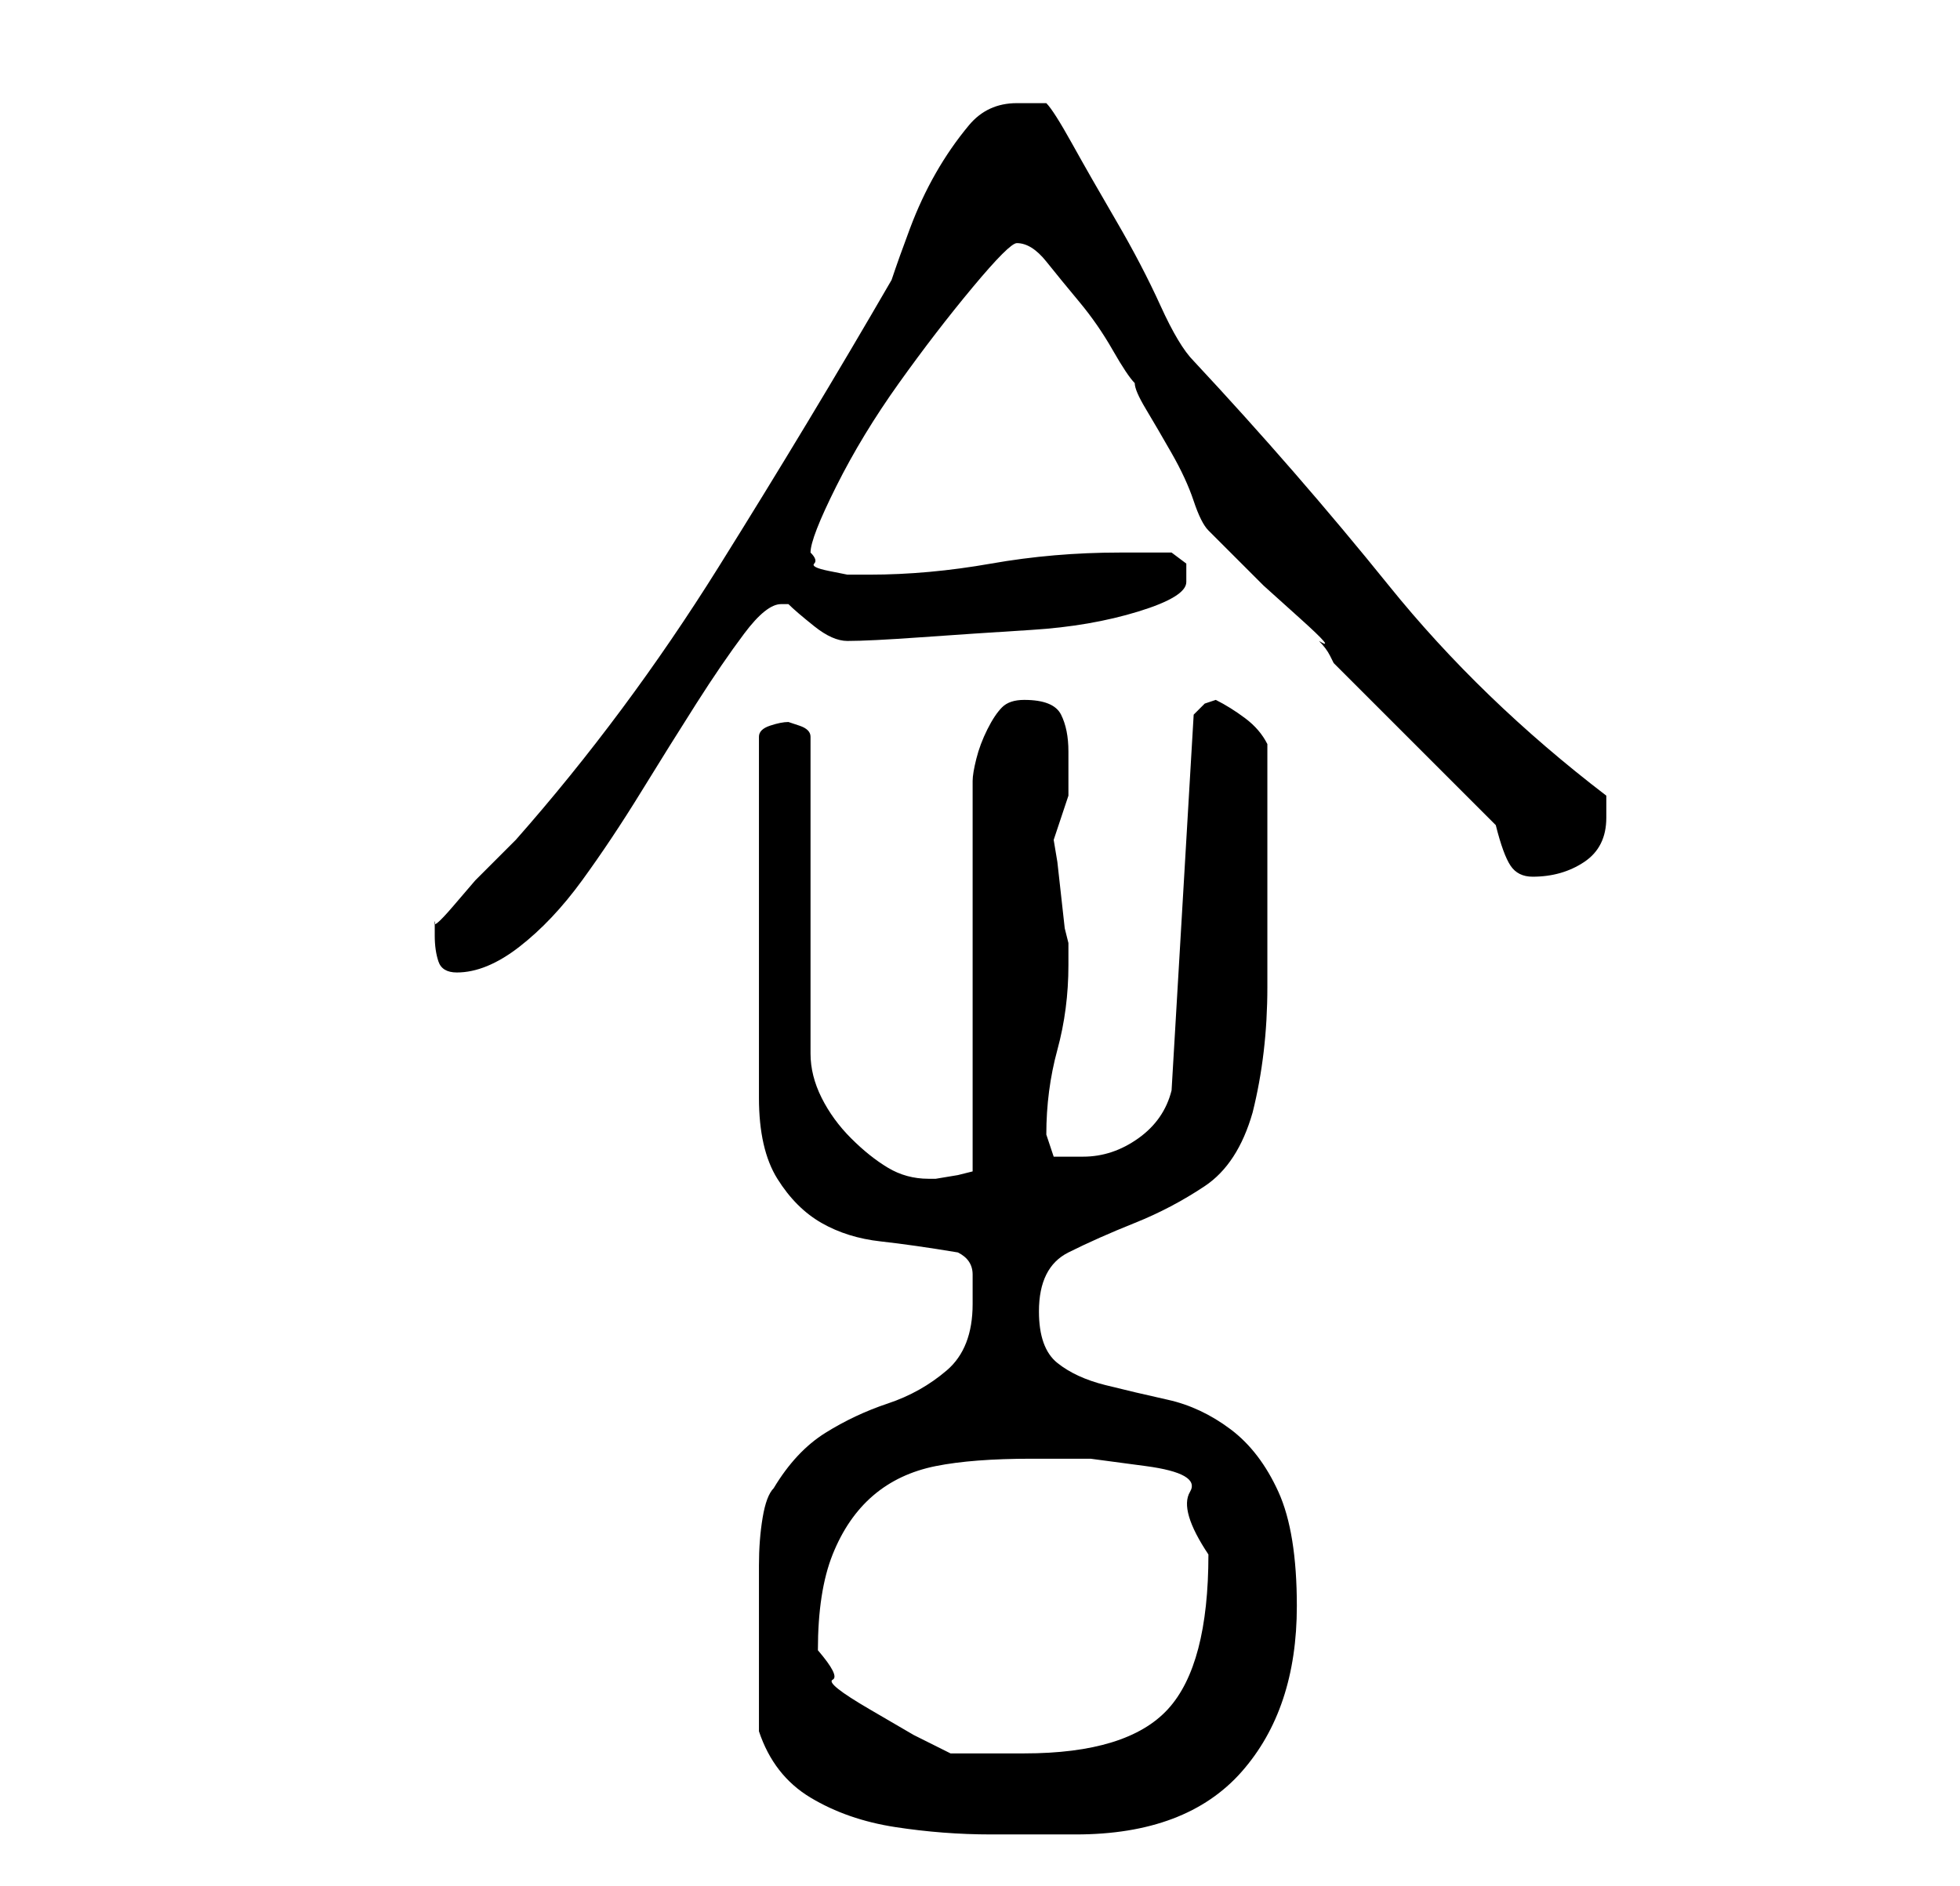 <?xml version="1.0" standalone="no"?>
<!DOCTYPE svg PUBLIC "-//W3C//DTD SVG 1.1//EN" "http://www.w3.org/Graphics/SVG/1.1/DTD/svg11.dtd" >
<svg xmlns="http://www.w3.org/2000/svg" xmlns:xlink="http://www.w3.org/1999/xlink" version="1.1" viewBox="-10 0 266 256">
   <path fill="currentColor"
d="M93 235q2 6 7 9t11.5 4t13 1h11.5q15 0 22.5 -8.5t7.5 -22.5q0 -10 -2.5 -15.5t-6.5 -8.5t-8.5 -4t-8.5 -2t-6.5 -3t-2.5 -7q0 -6 4 -8t9 -4t9.5 -5t6.5 -10q2 -8 2 -17v-17v-16q-1 -2 -3 -3.5t-4 -2.5l-1.5 0.5t-1.5 1.5l-3 51q-1 4 -4.5 6.5t-7.5 2.5h-4l-0.5 -1.5
l-0.5 -1.5q0 -6 1.5 -11.5t1.5 -11.5v-2v-1l-0.5 -2t-0.5 -4.5t-0.5 -4.5t-0.5 -3l1 -3l1 -3v-2v-4q0 -3 -1 -5t-5 -2q-2 0 -3 1t-2 3t-1.5 4t-0.5 3v53l-2 0.5t-3 0.5h-1q-3 0 -5.5 -1.5t-5 -4t-4 -5.5t-1.5 -6v-43q0 -1 -1.5 -1.5l-1.5 -0.5q-1 0 -2.5 0.5t-1.5 1.5v49
q0 7 2.5 11t6 6t8 2.5t10.5 1.5q2 1 2 3v4q0 6 -3.5 9t-8 4.5t-8.5 4t-7 7.5q-1 1 -1.5 4t-0.5 6.5v6.5v4v2v4v3v3zM101 224q0 -8 2 -13t5.5 -8t8.5 -4t13 -1h8t7.5 1t6 3.5t2.5 8.5q0 15 -5.5 21t-19.5 6h-5.5h-4.5l-5 -2.5t-6 -3.5t-5 -4t-2 -4zM49 127q0 2 0.5 3.5
t2.5 1.5q4 0 8.5 -3.5t8.5 -9t8 -12t7.5 -12t6.5 -9.5t5 -4h1q1 1 3.5 3t4.5 2q3 0 10 -0.5t15 -1t14.5 -2.5t6.5 -4v-2.5t-2 -1.5h-7q-9 0 -17.5 1.5t-16.5 1.5h-3t-2.5 -0.5t-2 -1t-0.5 -1.5q0 -2 3.5 -9t8.5 -14t10 -13t6 -6q2 0 4 2.5t4.5 5.5t4.5 6.5t3 4.5
q0 1 1.5 3.5t3.5 6t3 6.5t2 4l2.5 2.5l5 5t5 4.5t2.5 3q1 1 1.5 2l0.5 1l22 22q1 4 2 5.5t3 1.5q4 0 7 -2t3 -6v-1v-2q-17 -13 -29.5 -28.5t-26.5 -30.5q-2 -2 -4.5 -7.5t-6 -11.5t-6 -10.5t-3.5 -5.5h-4q-4 0 -6.5 3t-4.5 6.5t-3.5 7.5t-2.5 7q-11 19 -23.5 39t-27.5 37
l-2.5 2.5l-3 3t-3 3.5t-2.5 2v2z" />
</svg>
